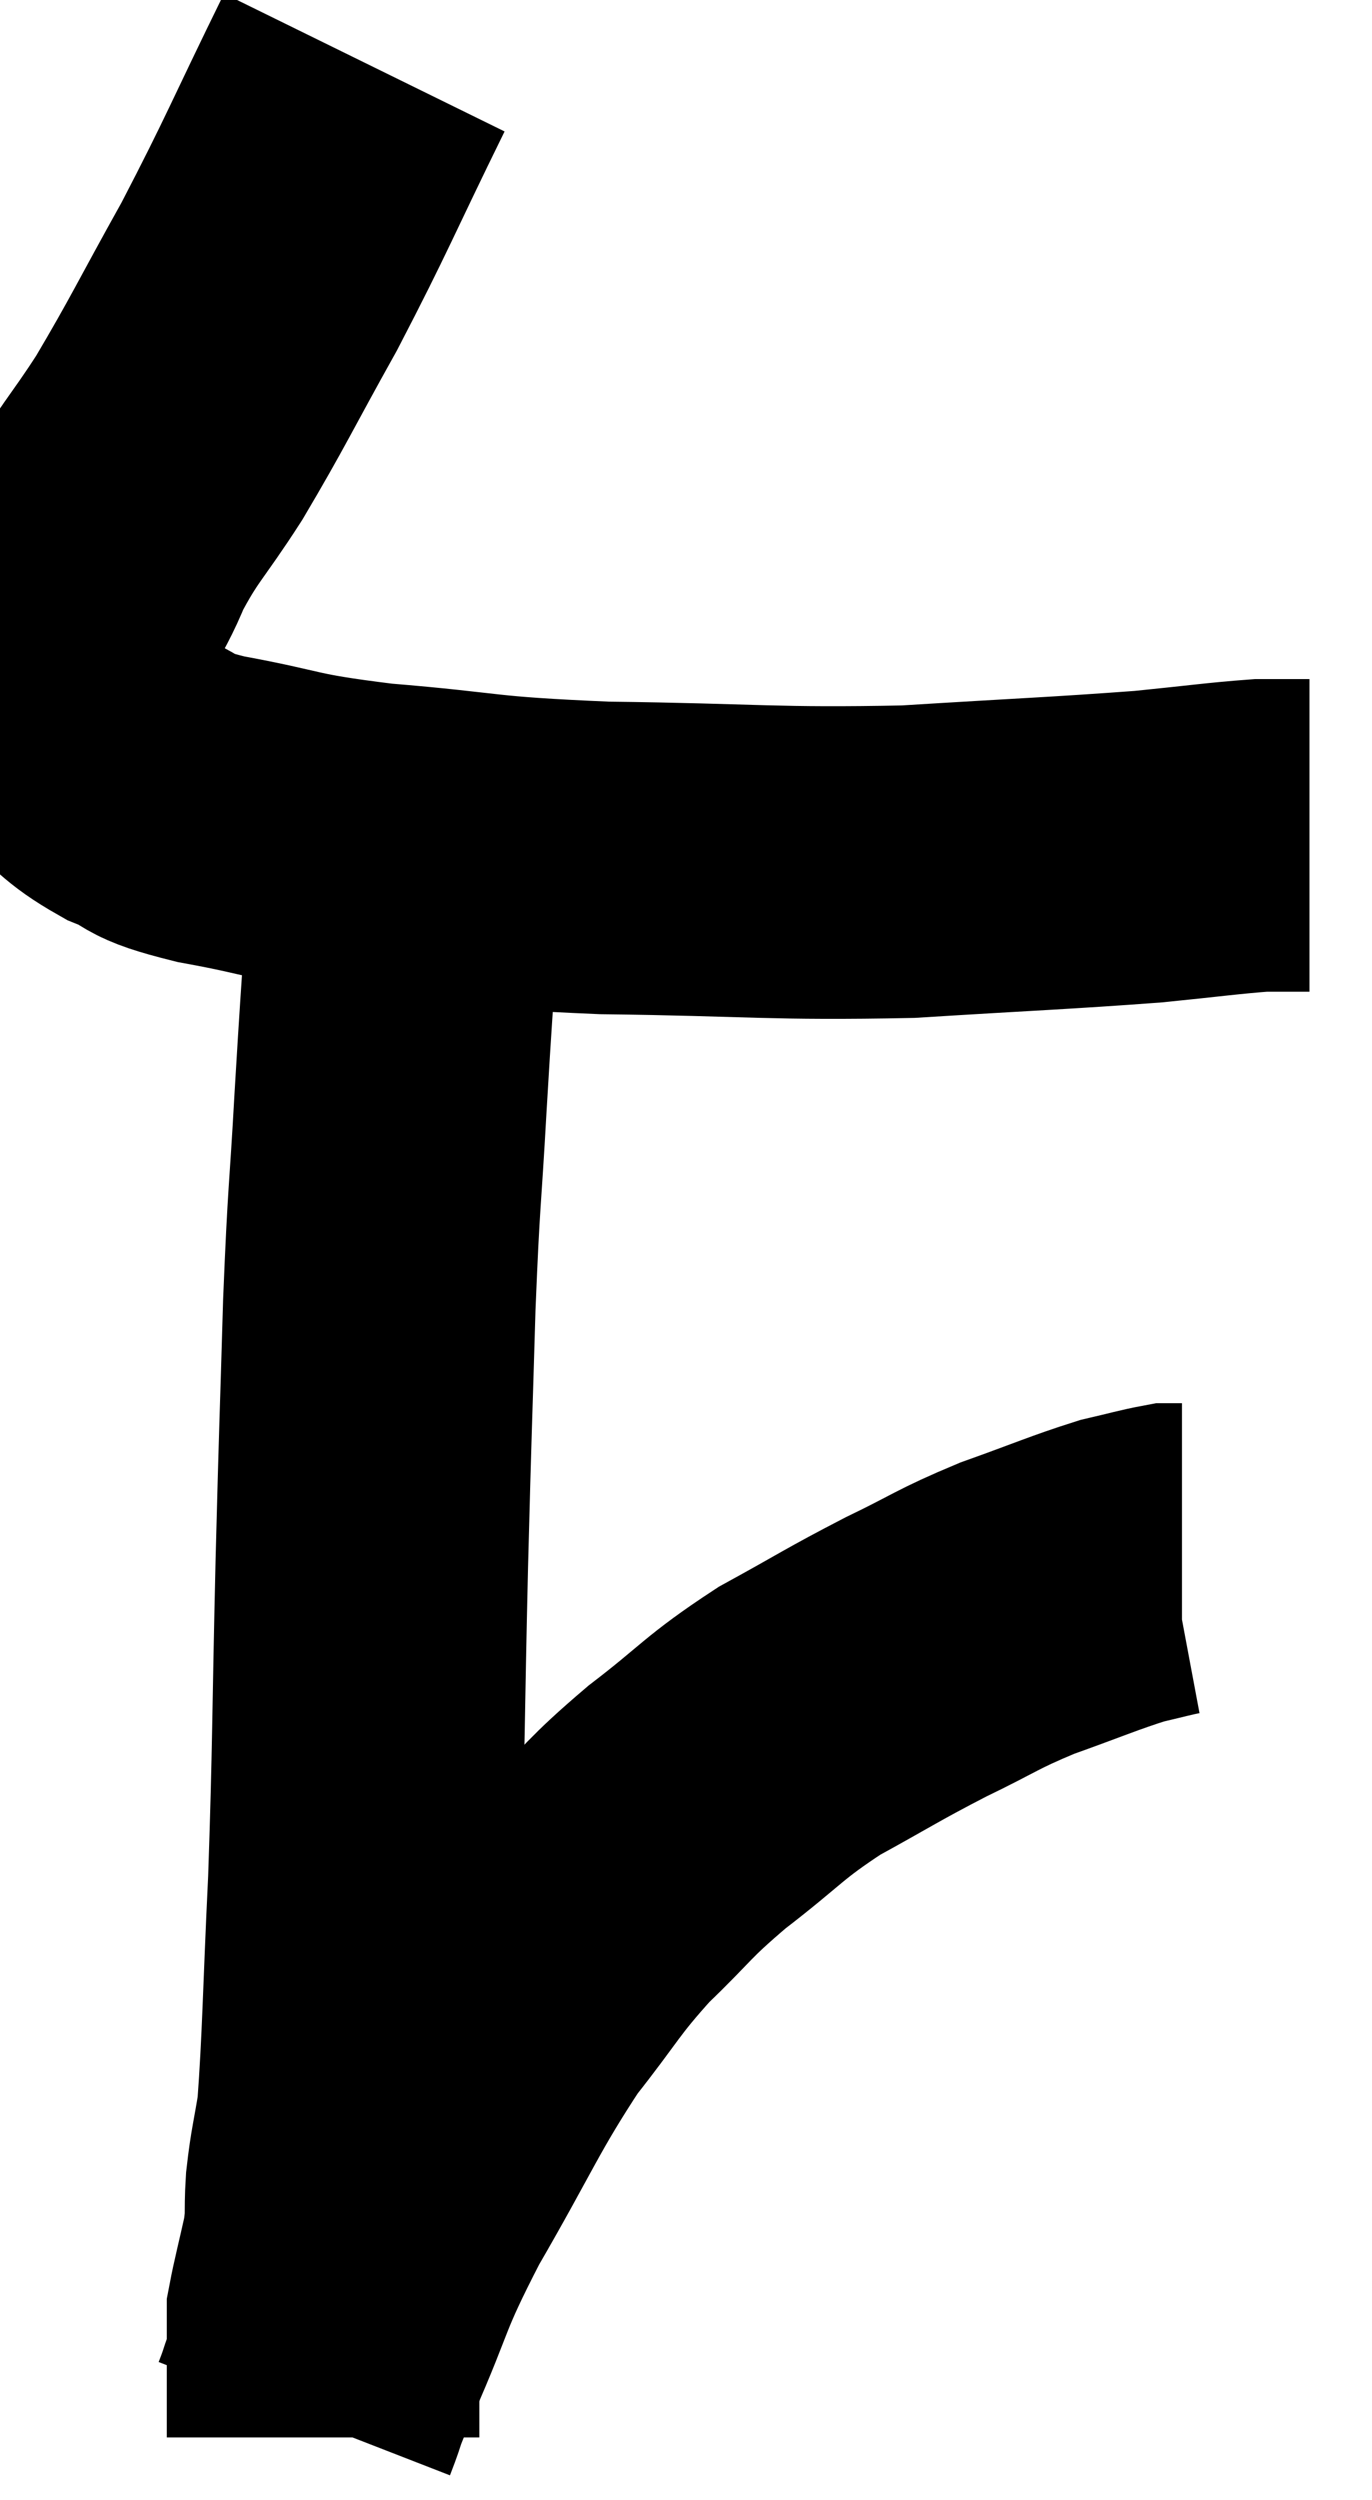 <svg xmlns="http://www.w3.org/2000/svg" viewBox="11.332 3.26 21.948 39.98" width="21.948" height="39.98"><path d="M 17.16 4.26 C 16.32 5.97, 16.26 6.18, 15.48 7.68 C 14.76 8.97, 14.67 9.195, 14.04 10.26 C 13.5 11.1, 13.38 11.145, 12.96 11.94 C 12.66 12.69, 12.48 12.69, 12.36 13.44 C 12.42 14.19, 12.195 14.37, 12.48 14.94 C 12.99 15.33, 12.945 15.405, 13.5 15.72 C 14.1 15.96, 13.74 15.96, 14.7 16.2 C 16.02 16.44, 15.765 16.485, 17.34 16.68 C 19.17 16.83, 18.87 16.89, 21 16.98 C 23.43 17.01, 23.685 17.085, 25.86 17.04 C 27.78 16.92, 28.29 16.905, 29.7 16.8 C 30.6 16.71, 30.9 16.665, 31.5 16.62 C 31.8 16.62, 31.905 16.62, 32.1 16.62 L 32.28 16.62" fill="none" stroke="black" stroke-width="5"></path><path d="M 17.76 16.74 C 17.76 17.4, 17.805 17.025, 17.76 18.06 C 17.67 19.47, 17.67 19.365, 17.58 20.88 C 17.49 22.5, 17.475 22.275, 17.4 24.12 C 17.34 26.19, 17.34 25.95, 17.28 28.26 C 17.22 30.81, 17.235 31.155, 17.16 33.36 C 17.07 35.22, 17.07 35.865, 16.98 37.08 C 16.89 37.65, 16.86 37.695, 16.8 38.22 C 16.77 38.7, 16.815 38.67, 16.74 39.18 C 16.62 39.72, 16.56 39.945, 16.5 40.26 C 16.5 40.35, 16.5 40.365, 16.5 40.44 C 16.5 40.5, 16.5 40.41, 16.5 40.56 C 16.5 40.8, 16.5 40.77, 16.5 41.04 C 16.5 41.34, 16.5 41.34, 16.5 41.64 C 16.5 41.94, 16.5 42.09, 16.5 42.24 L 16.5 42.24" fill="none" stroke="black" stroke-width="5"></path><path d="M 16.2 41.94 C 16.41 41.4, 16.23 41.775, 16.62 40.86 C 17.19 39.57, 17.04 39.675, 17.76 38.28 C 18.63 36.78, 18.72 36.465, 19.5 35.28 C 20.19 34.41, 20.175 34.32, 20.88 33.54 C 21.6 32.85, 21.51 32.85, 22.32 32.16 C 23.22 31.47, 23.205 31.38, 24.12 30.78 C 25.05 30.27, 25.11 30.21, 25.98 29.76 C 26.79 29.37, 26.775 29.325, 27.6 28.98 C 28.44 28.68, 28.665 28.575, 29.28 28.38 C 29.67 28.29, 29.82 28.245, 30.06 28.2 C 30.15 28.2, 30.195 28.2, 30.24 28.2 L 30.24 28.2" fill="none" stroke="black" stroke-width="5"></path></svg>